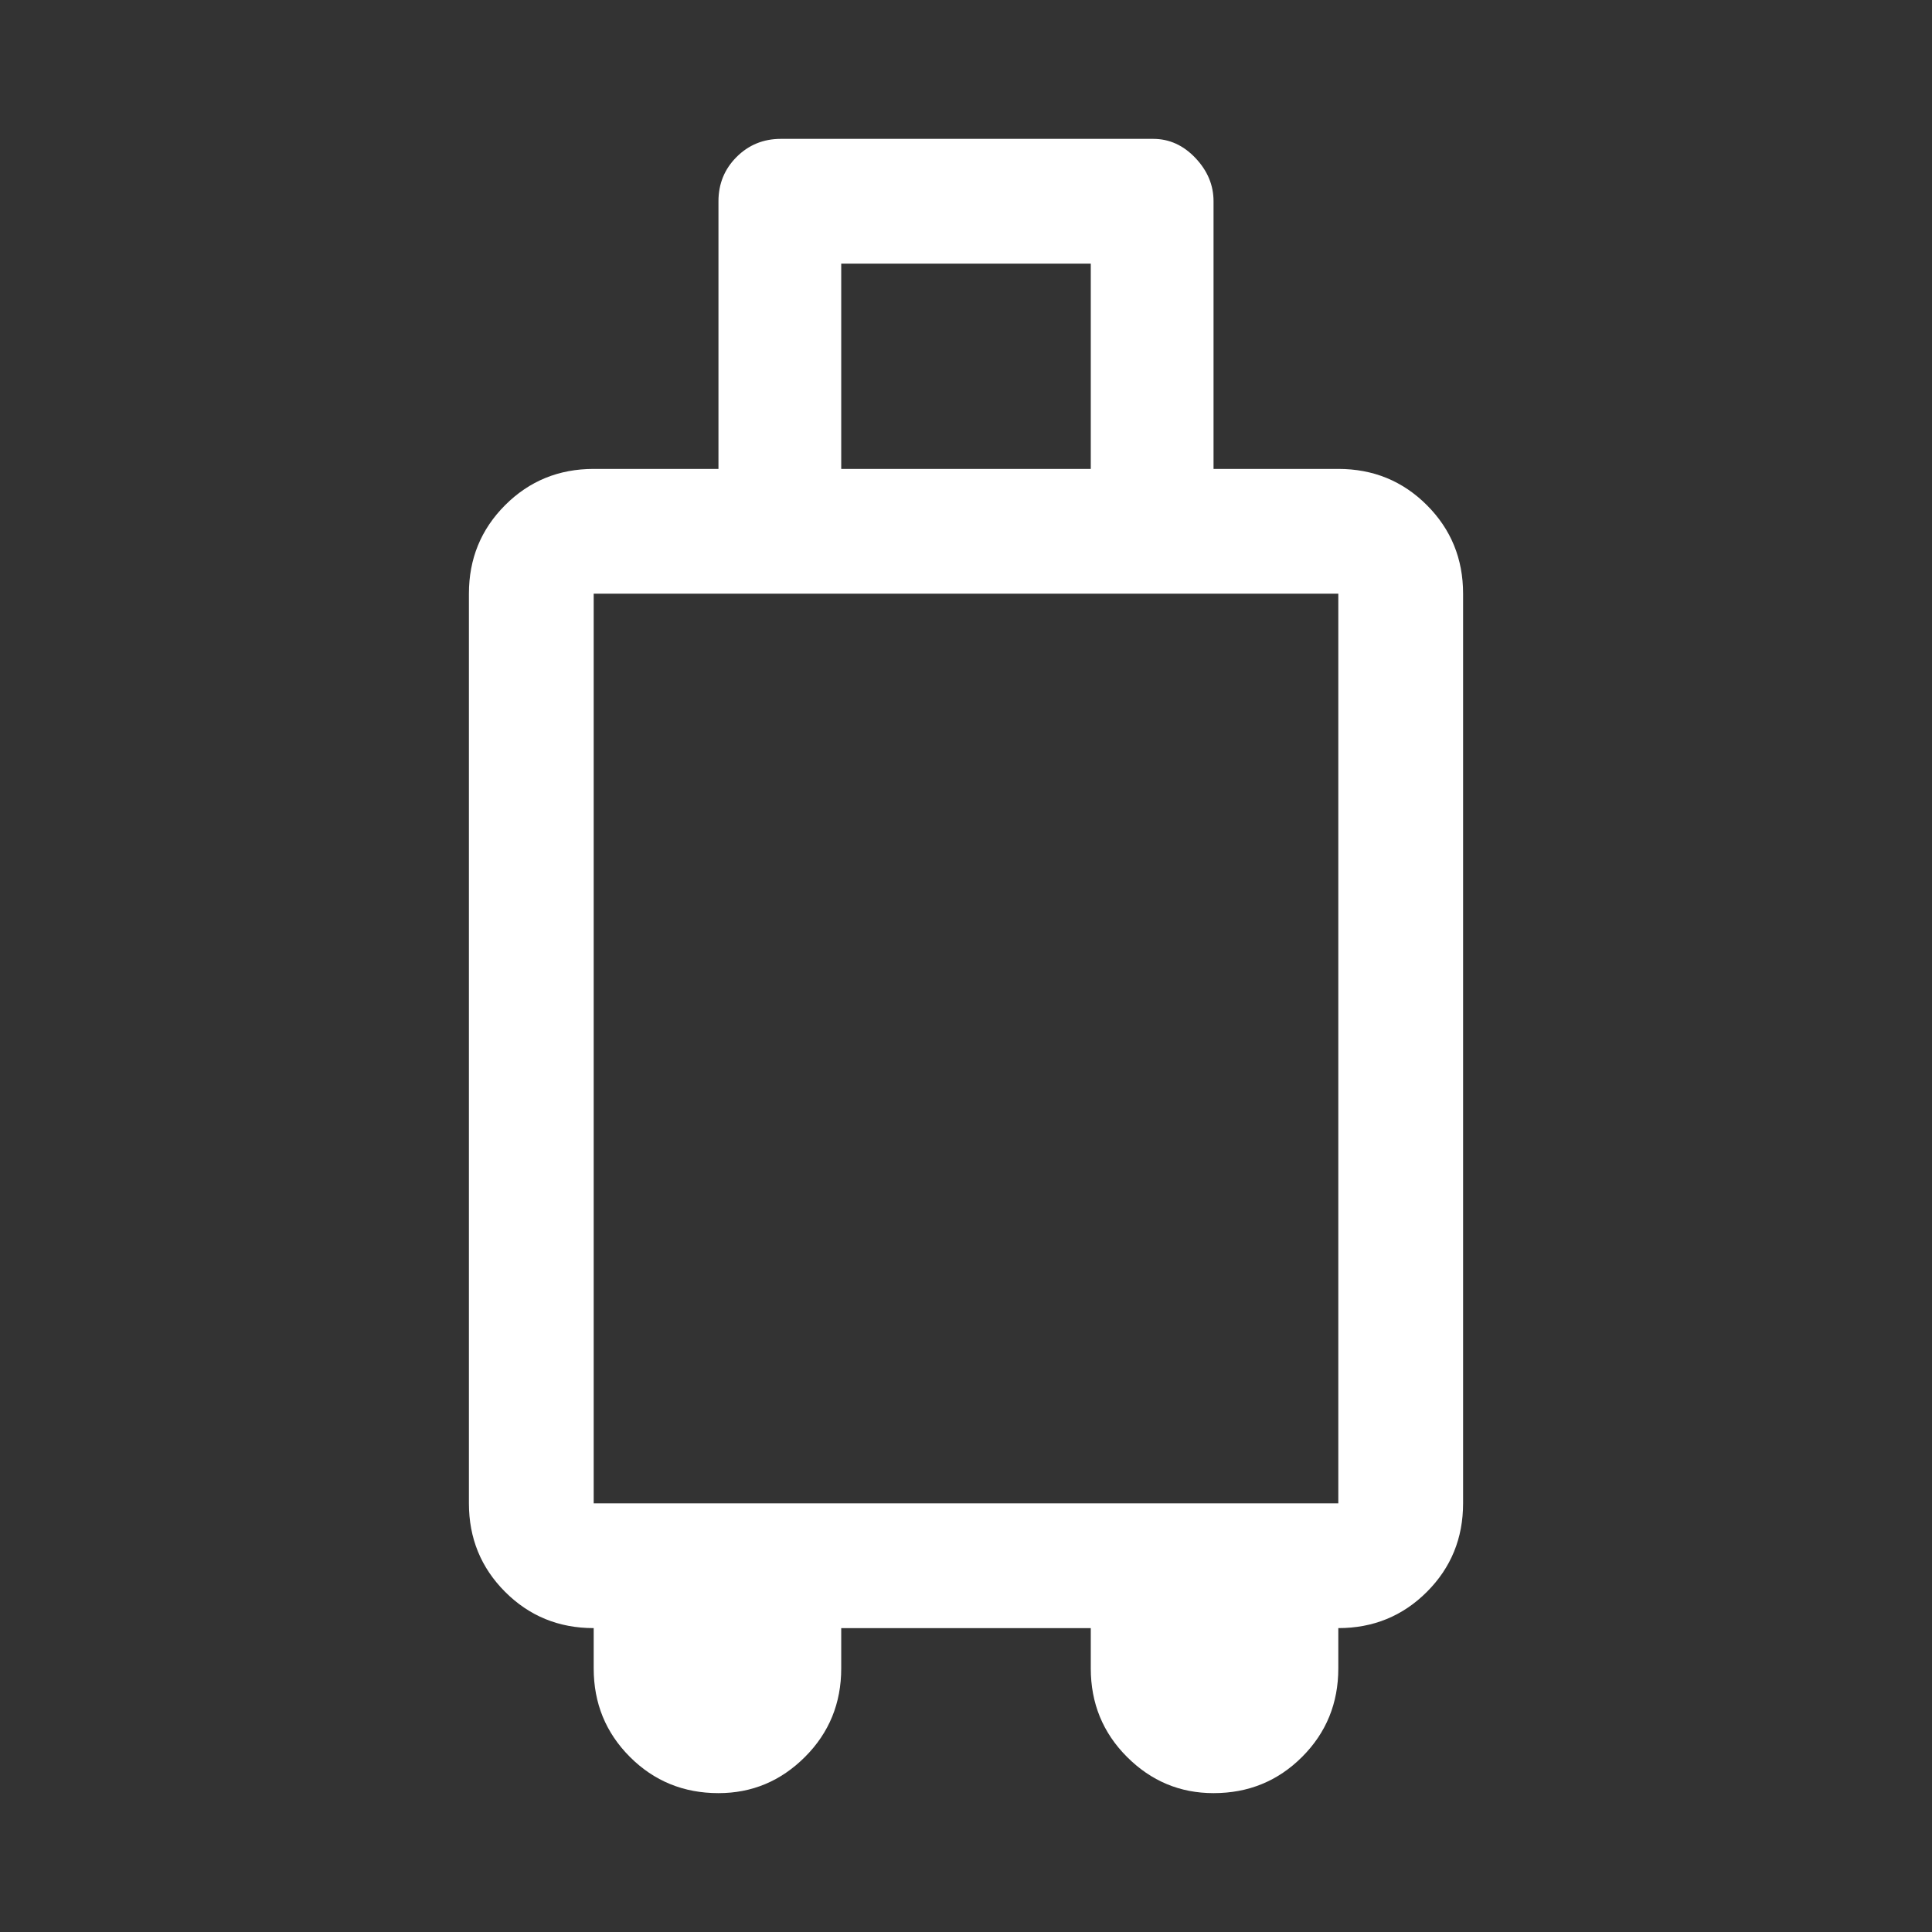 <svg xmlns="http://www.w3.org/2000/svg" height="48" width="48"><rect width="100%" height="100%" fill="#333333" stroke="none"/><path fill="#FFFFFF" d="M17.85 44.55Q16.55 44.55 15.65 43.65Q14.75 42.75 14.75 41.45V40.45Q13.45 40.45 12.55 39.55Q11.65 38.65 11.65 37.35V14.75Q11.65 13.45 12.55 12.55Q13.45 11.65 14.75 11.65H17.85V5Q17.85 4.35 18.3 3.9Q18.75 3.45 19.4 3.45H28.65Q29.25 3.45 29.7 3.925Q30.15 4.4 30.15 5V11.65H33.25Q34.55 11.65 35.45 12.55Q36.35 13.45 36.35 14.75V37.35Q36.35 38.65 35.45 39.55Q34.55 40.45 33.25 40.45V41.45Q33.25 42.75 32.35 43.65Q31.45 44.55 30.15 44.55Q28.9 44.55 28 43.65Q27.1 42.75 27.1 41.45V40.45H20.9V41.45Q20.9 42.75 20 43.65Q19.1 44.55 17.85 44.55ZM20.9 11.65H27.1V6.55H20.9ZM14.75 37.35H33.25V14.75H14.75Z"/></svg>
